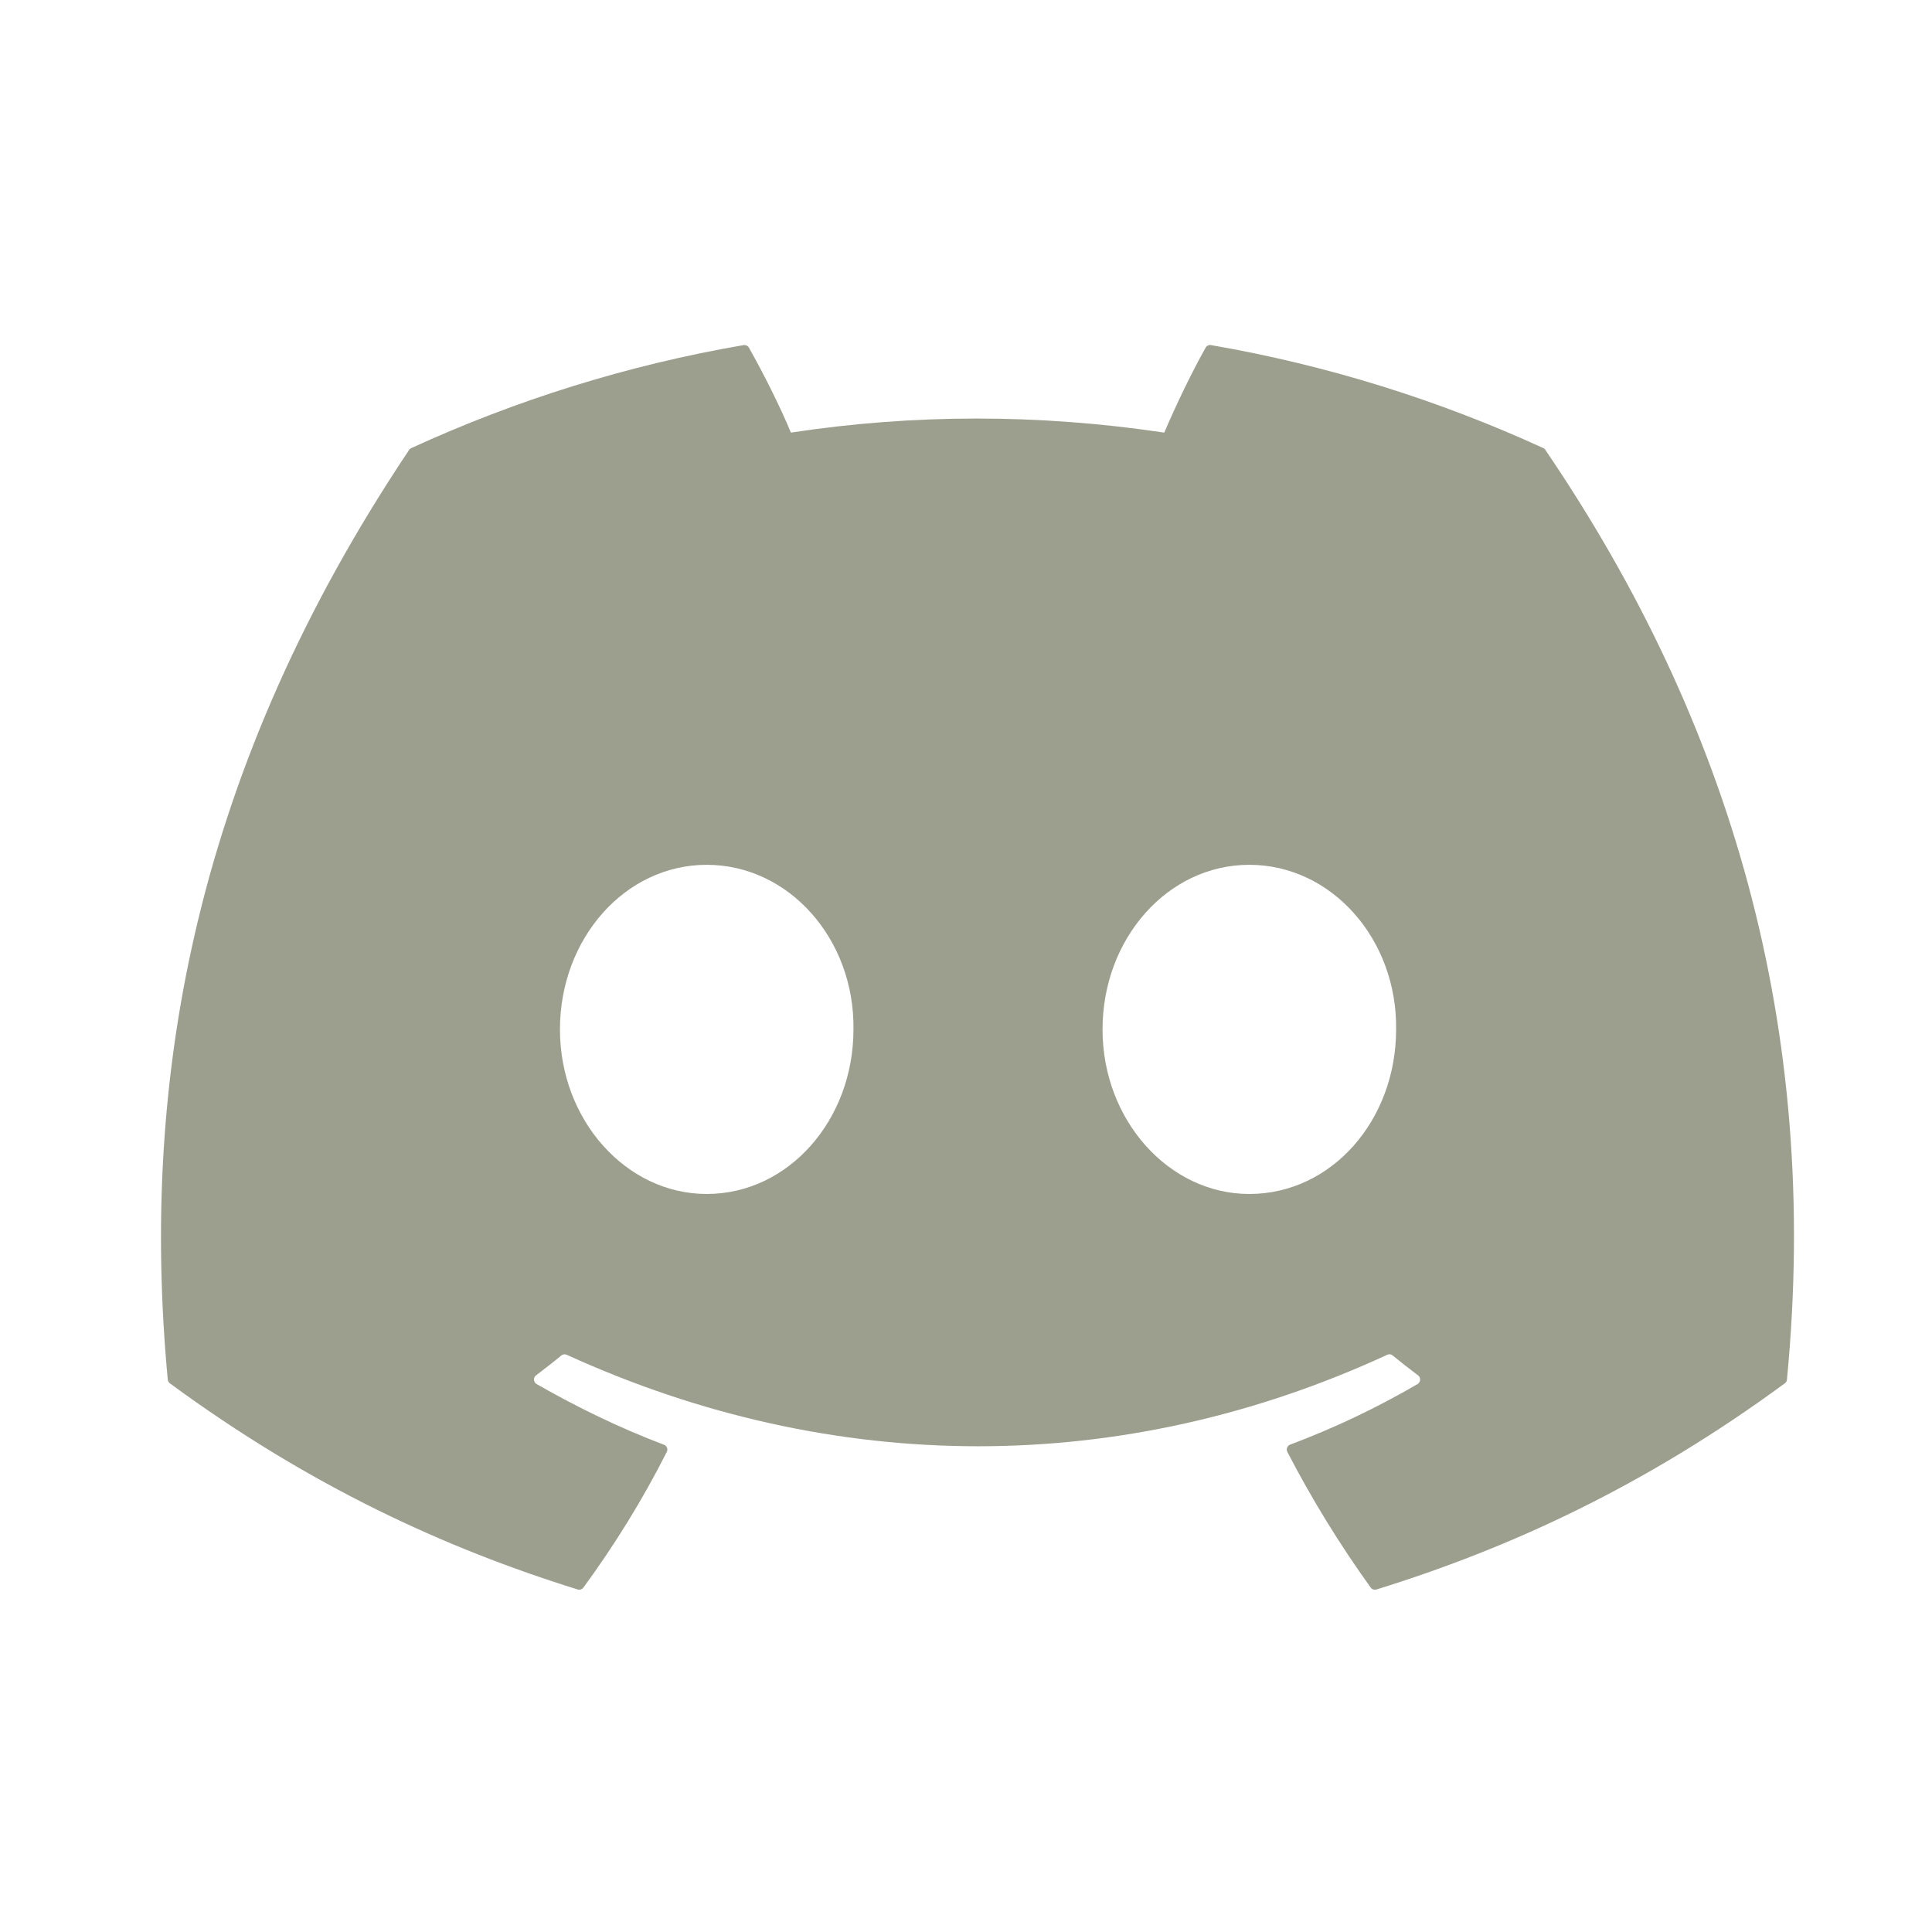 <svg width="24" height="24" viewBox="0 0 24 24" fill="none" xmlns="http://www.w3.org/2000/svg">
<path d="M19.173 5.567C17.88 4.974 16.493 4.537 15.044 4.287C15.017 4.282 14.991 4.294 14.977 4.318C14.799 4.635 14.601 5.049 14.463 5.374C12.904 5.141 11.353 5.141 9.825 5.374C9.687 5.042 9.482 4.635 9.303 4.318C9.29 4.295 9.263 4.283 9.237 4.287C7.788 4.536 6.402 4.973 5.108 5.567C5.097 5.572 5.087 5.58 5.081 5.591C2.451 9.52 1.73 13.352 2.084 17.137C2.085 17.156 2.096 17.173 2.11 17.184C3.845 18.459 5.526 19.232 7.176 19.745C7.202 19.753 7.23 19.744 7.247 19.722C7.637 19.189 7.985 18.627 8.283 18.036C8.301 18.002 8.284 17.96 8.248 17.947C7.696 17.738 7.171 17.482 6.665 17.193C6.626 17.169 6.622 17.112 6.659 17.085C6.765 17.005 6.872 16.922 6.973 16.838C6.992 16.823 7.017 16.82 7.039 16.829C10.359 18.345 13.953 18.345 17.234 16.829C17.255 16.819 17.281 16.822 17.3 16.838C17.402 16.921 17.508 17.005 17.615 17.085C17.652 17.112 17.649 17.169 17.61 17.193C17.104 17.488 16.579 17.738 16.026 17.946C15.99 17.96 15.974 18.002 15.992 18.036C16.297 18.626 16.644 19.188 17.027 19.721C17.043 19.744 17.072 19.753 17.099 19.745C18.756 19.232 20.437 18.459 22.172 17.184C22.187 17.173 22.197 17.156 22.198 17.138C22.621 12.762 21.49 8.961 19.199 5.592C19.194 5.58 19.184 5.572 19.173 5.567ZM8.779 14.832C7.779 14.832 6.956 13.915 6.956 12.788C6.956 11.661 7.763 10.743 8.779 10.743C9.802 10.743 10.618 11.669 10.602 12.788C10.602 13.915 9.794 14.832 8.779 14.832ZM15.519 14.832C14.52 14.832 13.696 13.915 13.696 12.788C13.696 11.661 14.504 10.743 15.519 10.743C16.543 10.743 17.358 11.669 17.343 12.788C17.343 13.915 16.543 14.832 15.519 14.832Z" fill="#9C9F8D"/>
</svg>
